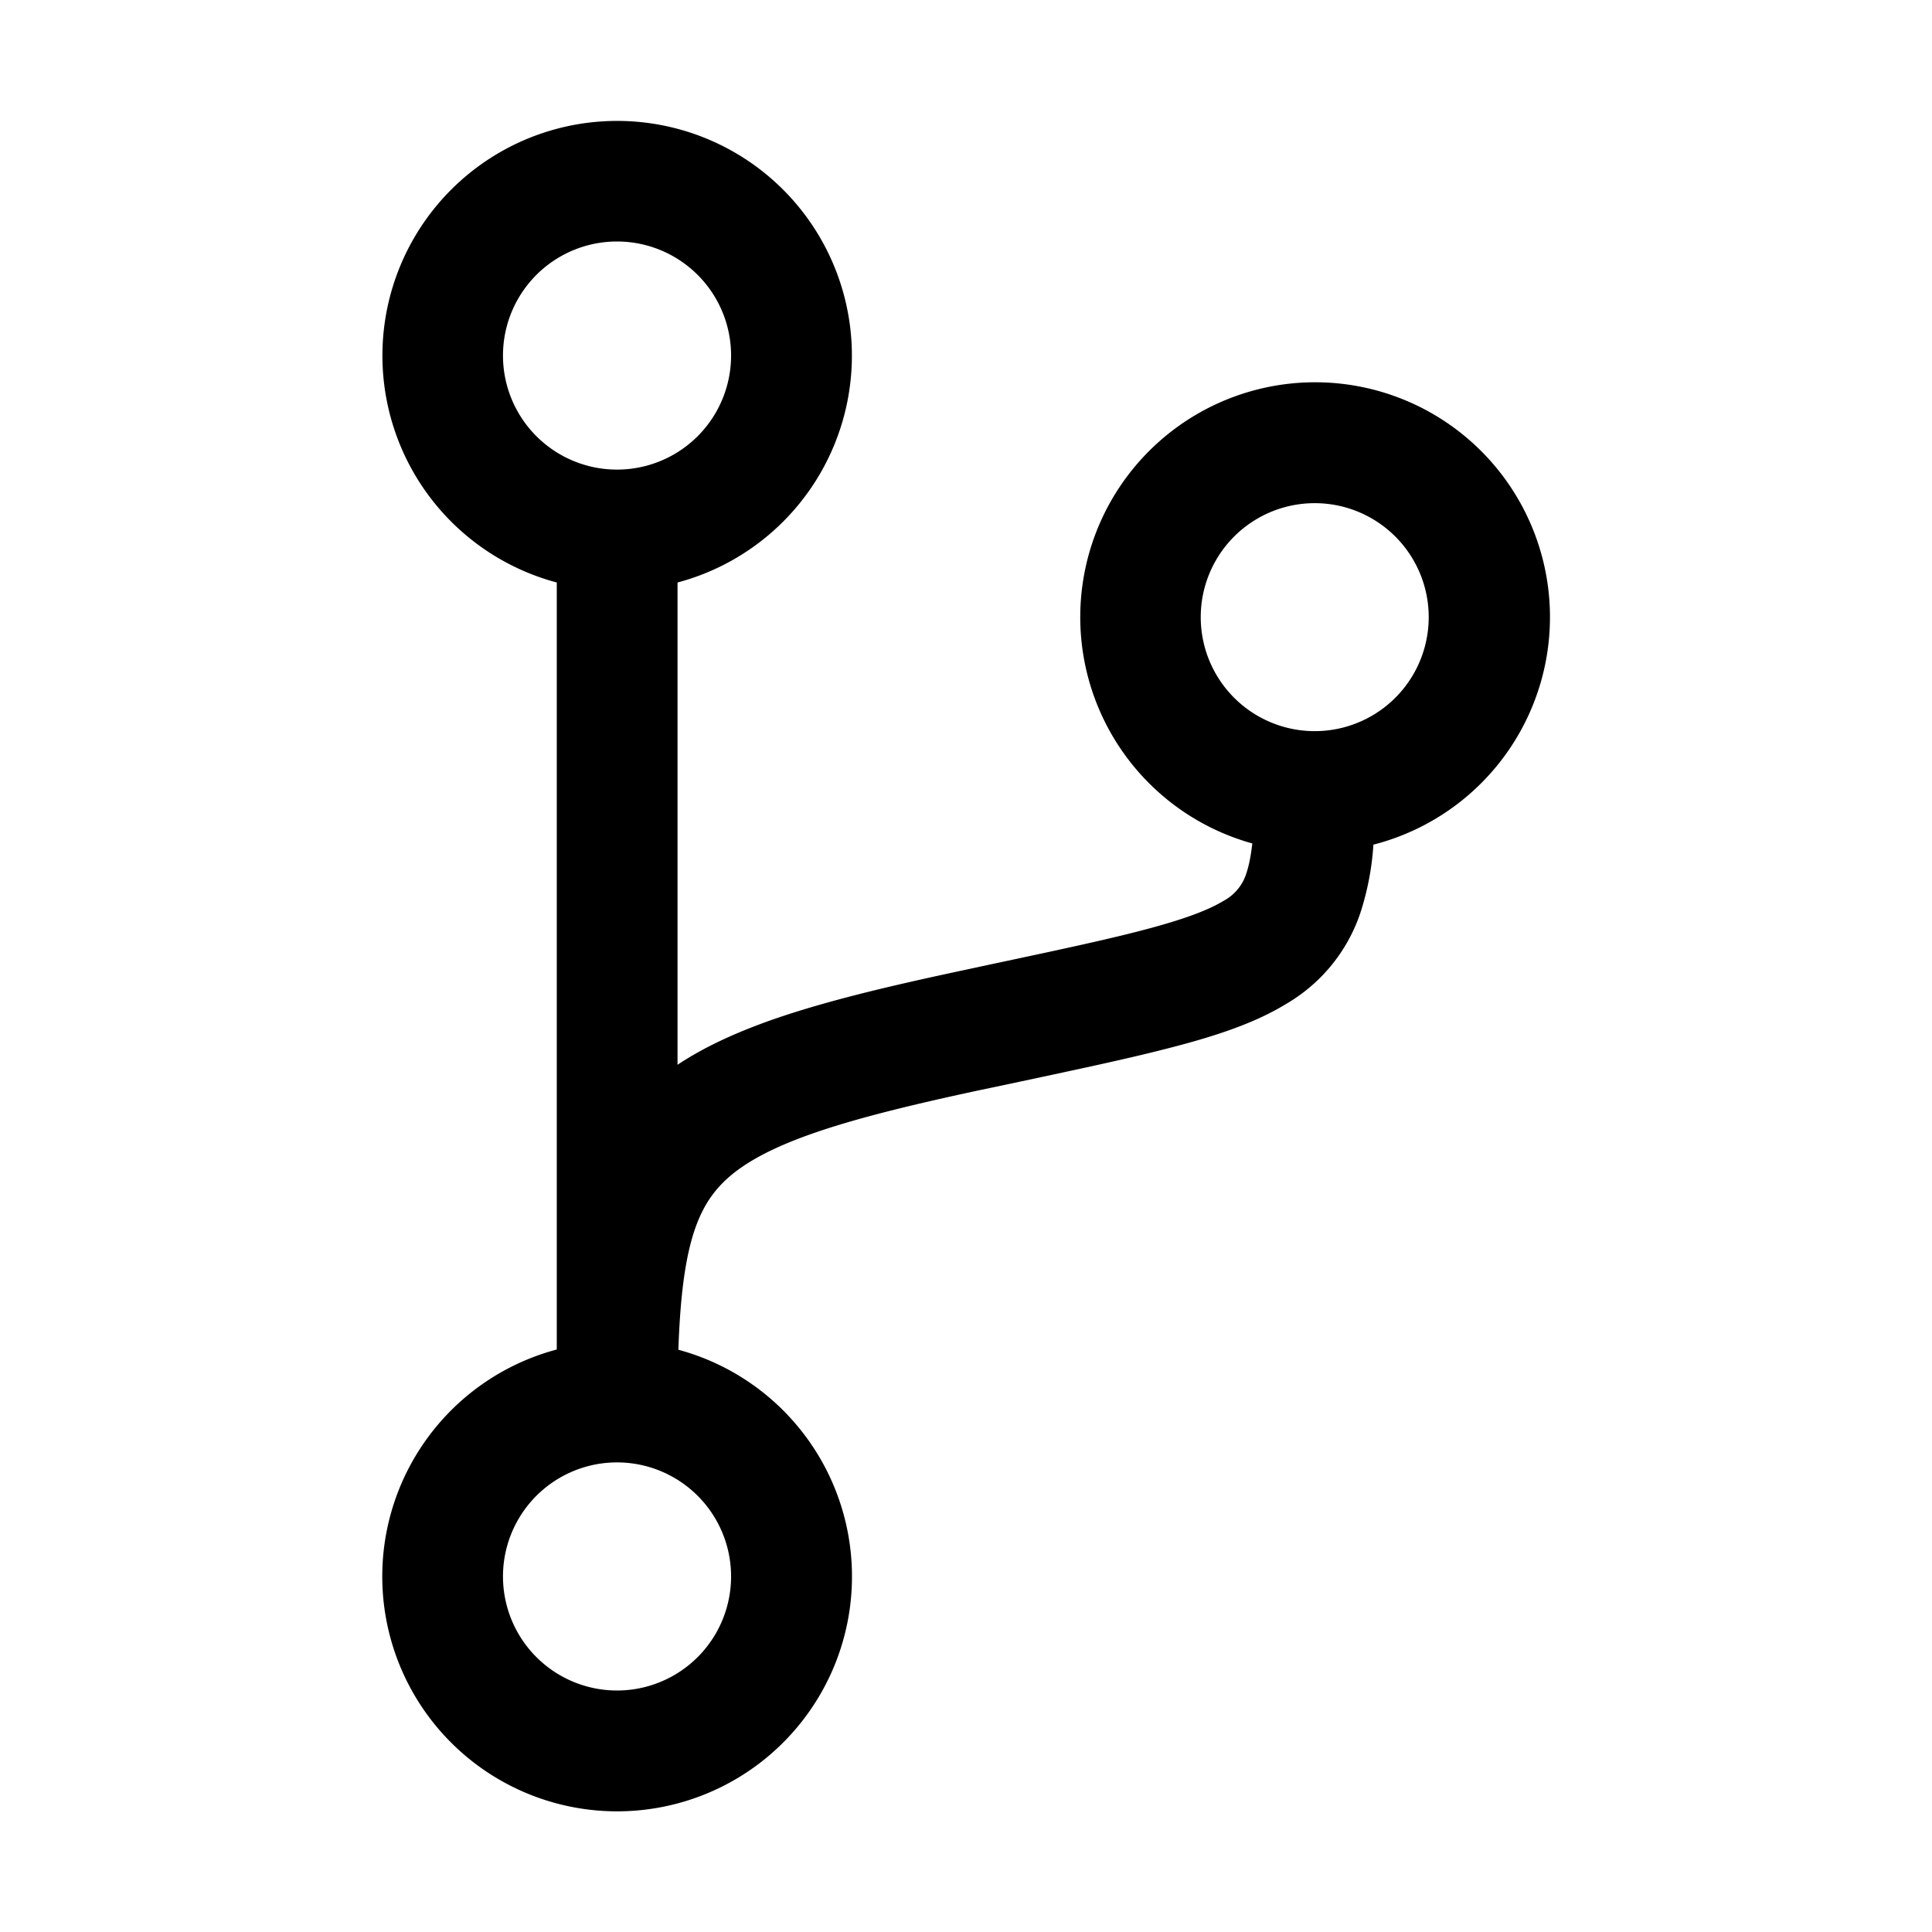 <svg xmlns="http://www.w3.org/2000/svg" width="16" height="16" fill="none" class="persona-icon" viewBox="0 0 16 16"><path fill="currentColor" fill-rule="evenodd" d="M3.167 2.944a1.944 1.944 0 1 1 2.444 1.88v3.994c.206-.137.44-.246.698-.342.425-.157.952-.287 1.586-.423l.372-.08h.001c.46-.098.827-.176 1.127-.252.383-.097.602-.178.737-.26a.39.39 0 0 0 .189-.226c.021-.062.038-.142.05-.25a1.945 1.945 0 1 1 1.003.01 2.3 2.3 0 0 1-.109.568 1.38 1.38 0 0 1-.612.75c-.271.167-.616.277-1.012.377-.321.082-.713.165-1.176.264l-.36.076c-.63.135-1.096.253-1.45.384-.35.13-.554.26-.684.397-.217.228-.326.577-.353 1.367a1.945 1.945 0 1 1-1.007-.002V4.824a1.945 1.945 0 0 1-1.444-1.88M5.11 2a.944.944 0 1 0 0 1.889.944.944 0 0 0 0-1.889m0 10.111a.944.944 0 1 0 0 1.889.944.944 0 0 0 0-1.889m5.778-7.944a.944.944 0 1 0 0 1.888.944.944 0 0 0 0-1.888" clip-rule="evenodd"/></svg>